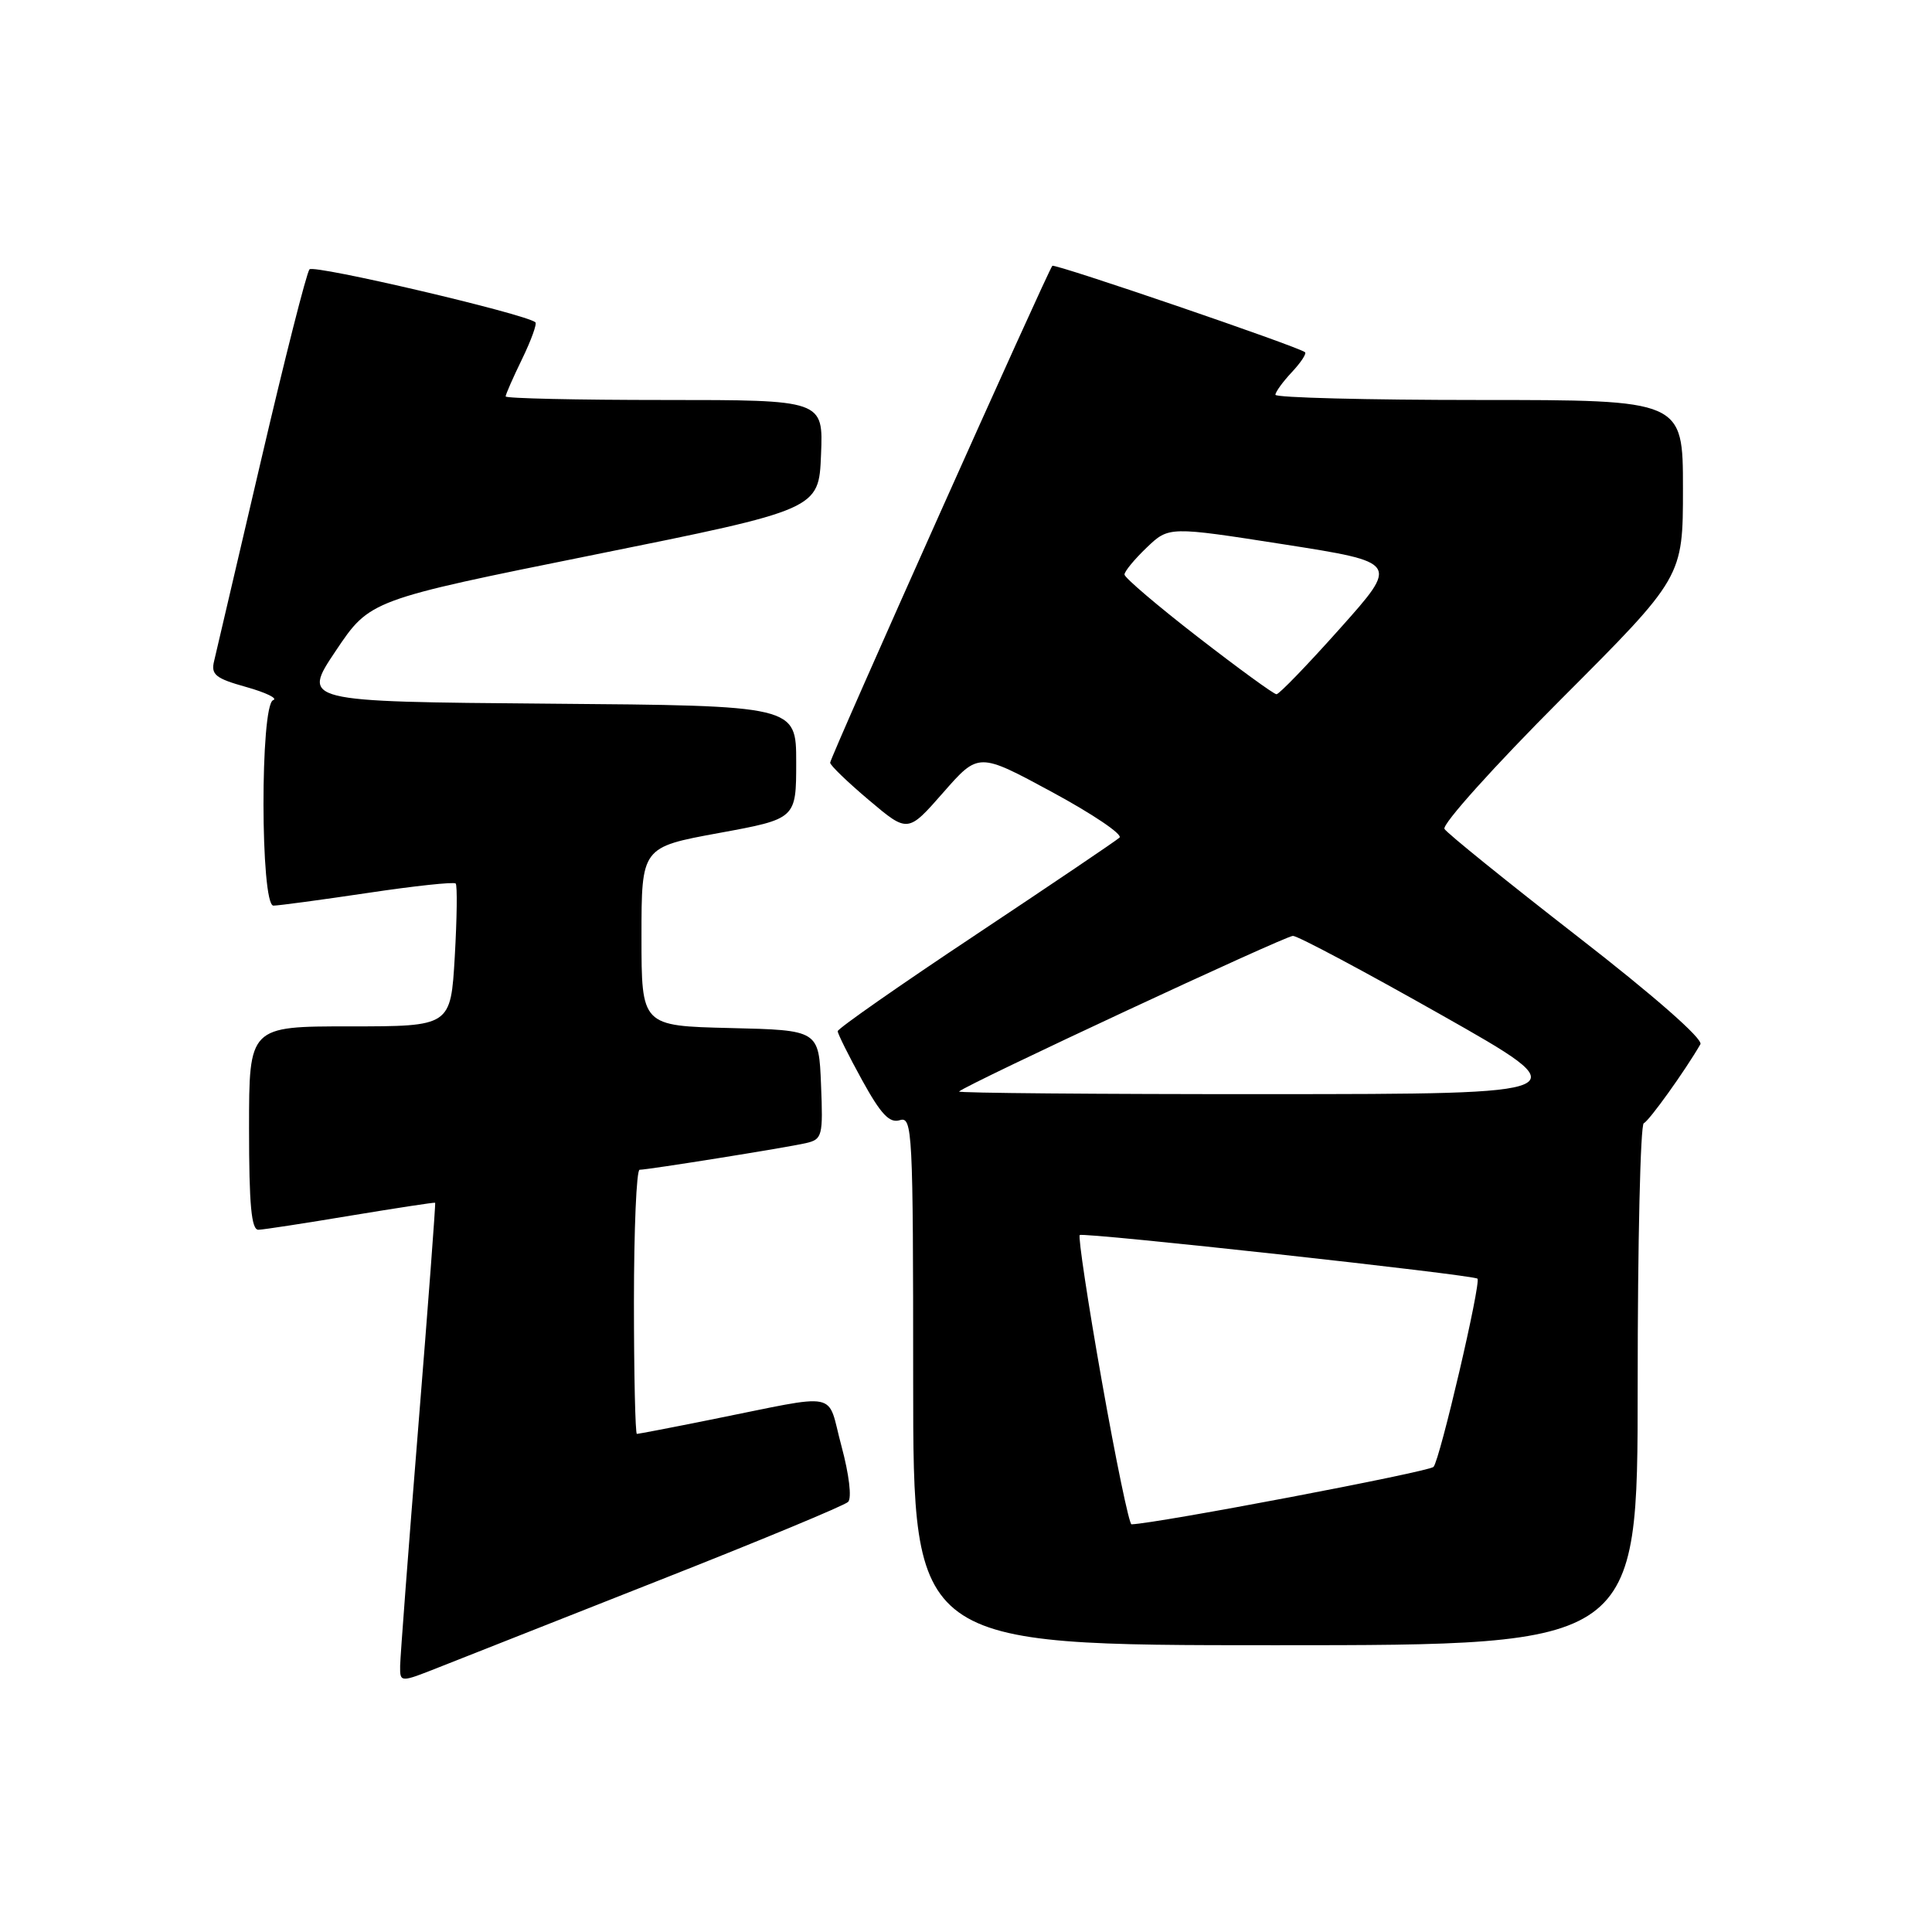 <?xml version="1.0" encoding="UTF-8" standalone="no"?>
<!DOCTYPE svg PUBLIC "-//W3C//DTD SVG 1.1//EN" "http://www.w3.org/Graphics/SVG/1.1/DTD/svg11.dtd" >
<svg xmlns="http://www.w3.org/2000/svg" xmlns:xlink="http://www.w3.org/1999/xlink" version="1.1" viewBox="0 0 256 256">
 <g >
 <path fill="currentColor"
d=" M 87.50 209.34 C 100.70 204.14 111.90 199.49 112.38 199.01 C 112.89 198.51 112.51 195.37 111.50 191.62 C 109.48 184.16 111.70 184.61 94.14 188.12 C 88.99 189.16 84.60 190.00 84.39 190.00 C 84.18 190.00 84.00 182.12 84.00 172.50 C 84.00 162.88 84.34 155.00 84.75 155.00 C 85.92 154.99 104.23 152.06 106.79 151.47 C 108.96 150.97 109.07 150.54 108.79 143.72 C 108.50 136.50 108.50 136.50 96.75 136.22 C 85.00 135.94 85.00 135.94 85.00 124.10 C 85.00 112.26 85.00 112.26 95.25 110.38 C 105.50 108.50 105.50 108.50 105.50 101.00 C 105.50 93.50 105.50 93.50 72.74 93.24 C 39.98 92.97 39.98 92.97 44.49 86.24 C 49.01 79.50 49.01 79.50 78.76 73.50 C 108.50 67.50 108.50 67.50 108.79 60.25 C 109.09 53.00 109.09 53.00 88.04 53.00 C 76.47 53.00 67.00 52.79 67.00 52.53 C 67.00 52.27 67.98 50.03 69.19 47.55 C 70.39 45.07 71.18 42.89 70.94 42.70 C 69.49 41.56 41.59 35.03 41.01 35.69 C 40.62 36.14 37.73 47.52 34.59 61.00 C 31.44 74.47 28.64 86.45 28.37 87.60 C 27.93 89.39 28.56 89.90 32.62 91.03 C 35.25 91.77 36.85 92.55 36.20 92.77 C 34.46 93.35 34.50 120.00 36.23 120.00 C 36.91 120.00 42.53 119.24 48.72 118.32 C 54.91 117.39 60.16 116.83 60.38 117.07 C 60.61 117.31 60.55 121.66 60.26 126.75 C 59.72 136.00 59.72 136.00 46.36 136.00 C 33.00 136.00 33.00 136.00 33.00 149.50 C 33.00 159.66 33.31 162.99 34.25 162.95 C 34.94 162.93 40.45 162.08 46.50 161.07 C 52.55 160.07 57.57 159.30 57.66 159.37 C 57.74 159.44 56.74 172.78 55.43 189.00 C 54.12 205.22 53.04 219.51 53.02 220.74 C 53.00 222.97 53.00 222.97 58.25 220.89 C 61.14 219.74 74.30 214.55 87.50 209.34 Z  M 217.00 183.58 C 217.00 164.65 217.36 149.02 217.81 148.83 C 218.50 148.55 223.27 141.90 225.31 138.37 C 225.71 137.69 219.18 131.96 209.01 124.07 C 199.68 116.82 191.76 110.42 191.40 109.84 C 191.04 109.25 198.00 101.51 206.87 92.63 C 223.00 76.48 223.00 76.48 223.00 64.74 C 223.00 53.00 223.00 53.00 196.00 53.00 C 181.15 53.00 169.00 52.69 169.00 52.31 C 169.00 51.94 169.98 50.59 171.17 49.32 C 172.36 48.05 173.15 46.86 172.92 46.67 C 171.97 45.90 139.77 34.90 139.44 35.22 C 138.88 35.79 110.00 100.36 110.00 101.06 C 110.00 101.41 112.32 103.64 115.15 106.03 C 120.29 110.37 120.29 110.37 124.98 105.02 C 129.66 99.68 129.66 99.68 139.42 104.96 C 144.78 107.86 148.80 110.57 148.34 110.99 C 147.88 111.41 139.29 117.21 129.25 123.89 C 119.21 130.56 111.00 136.30 111.00 136.64 C 111.00 136.97 112.45 139.89 114.23 143.12 C 116.72 147.64 117.86 148.86 119.23 148.43 C 120.90 147.90 121.00 149.82 121.00 182.93 C 121.00 218.00 121.00 218.00 169.00 218.00 C 217.00 218.00 217.00 218.00 217.00 183.58 Z  M 146.00 183.01 C 144.15 172.57 142.84 163.85 143.07 163.65 C 143.53 163.25 195.26 168.92 195.77 169.43 C 196.28 169.95 190.80 193.43 189.95 194.37 C 189.36 195.02 153.33 201.87 149.93 201.98 C 149.62 201.99 147.85 193.46 146.00 183.01 Z  M 127.08 144.63 C 128.20 143.62 170.31 124.00 171.32 124.01 C 171.97 124.01 180.82 128.73 191.00 134.49 C 209.50 144.96 209.50 144.96 168.08 144.98 C 145.30 144.99 126.85 144.83 127.08 144.63 Z  M 158.75 84.43 C 153.39 80.28 149.00 76.54 149.00 76.13 C 149.00 75.71 150.32 74.11 151.94 72.56 C 154.88 69.75 154.88 69.75 170.12 72.13 C 185.37 74.52 185.37 74.52 177.57 83.26 C 173.28 88.07 169.49 92.00 169.14 91.99 C 168.79 91.99 164.11 88.58 158.75 84.43 Z "/>
</g>
</svg>